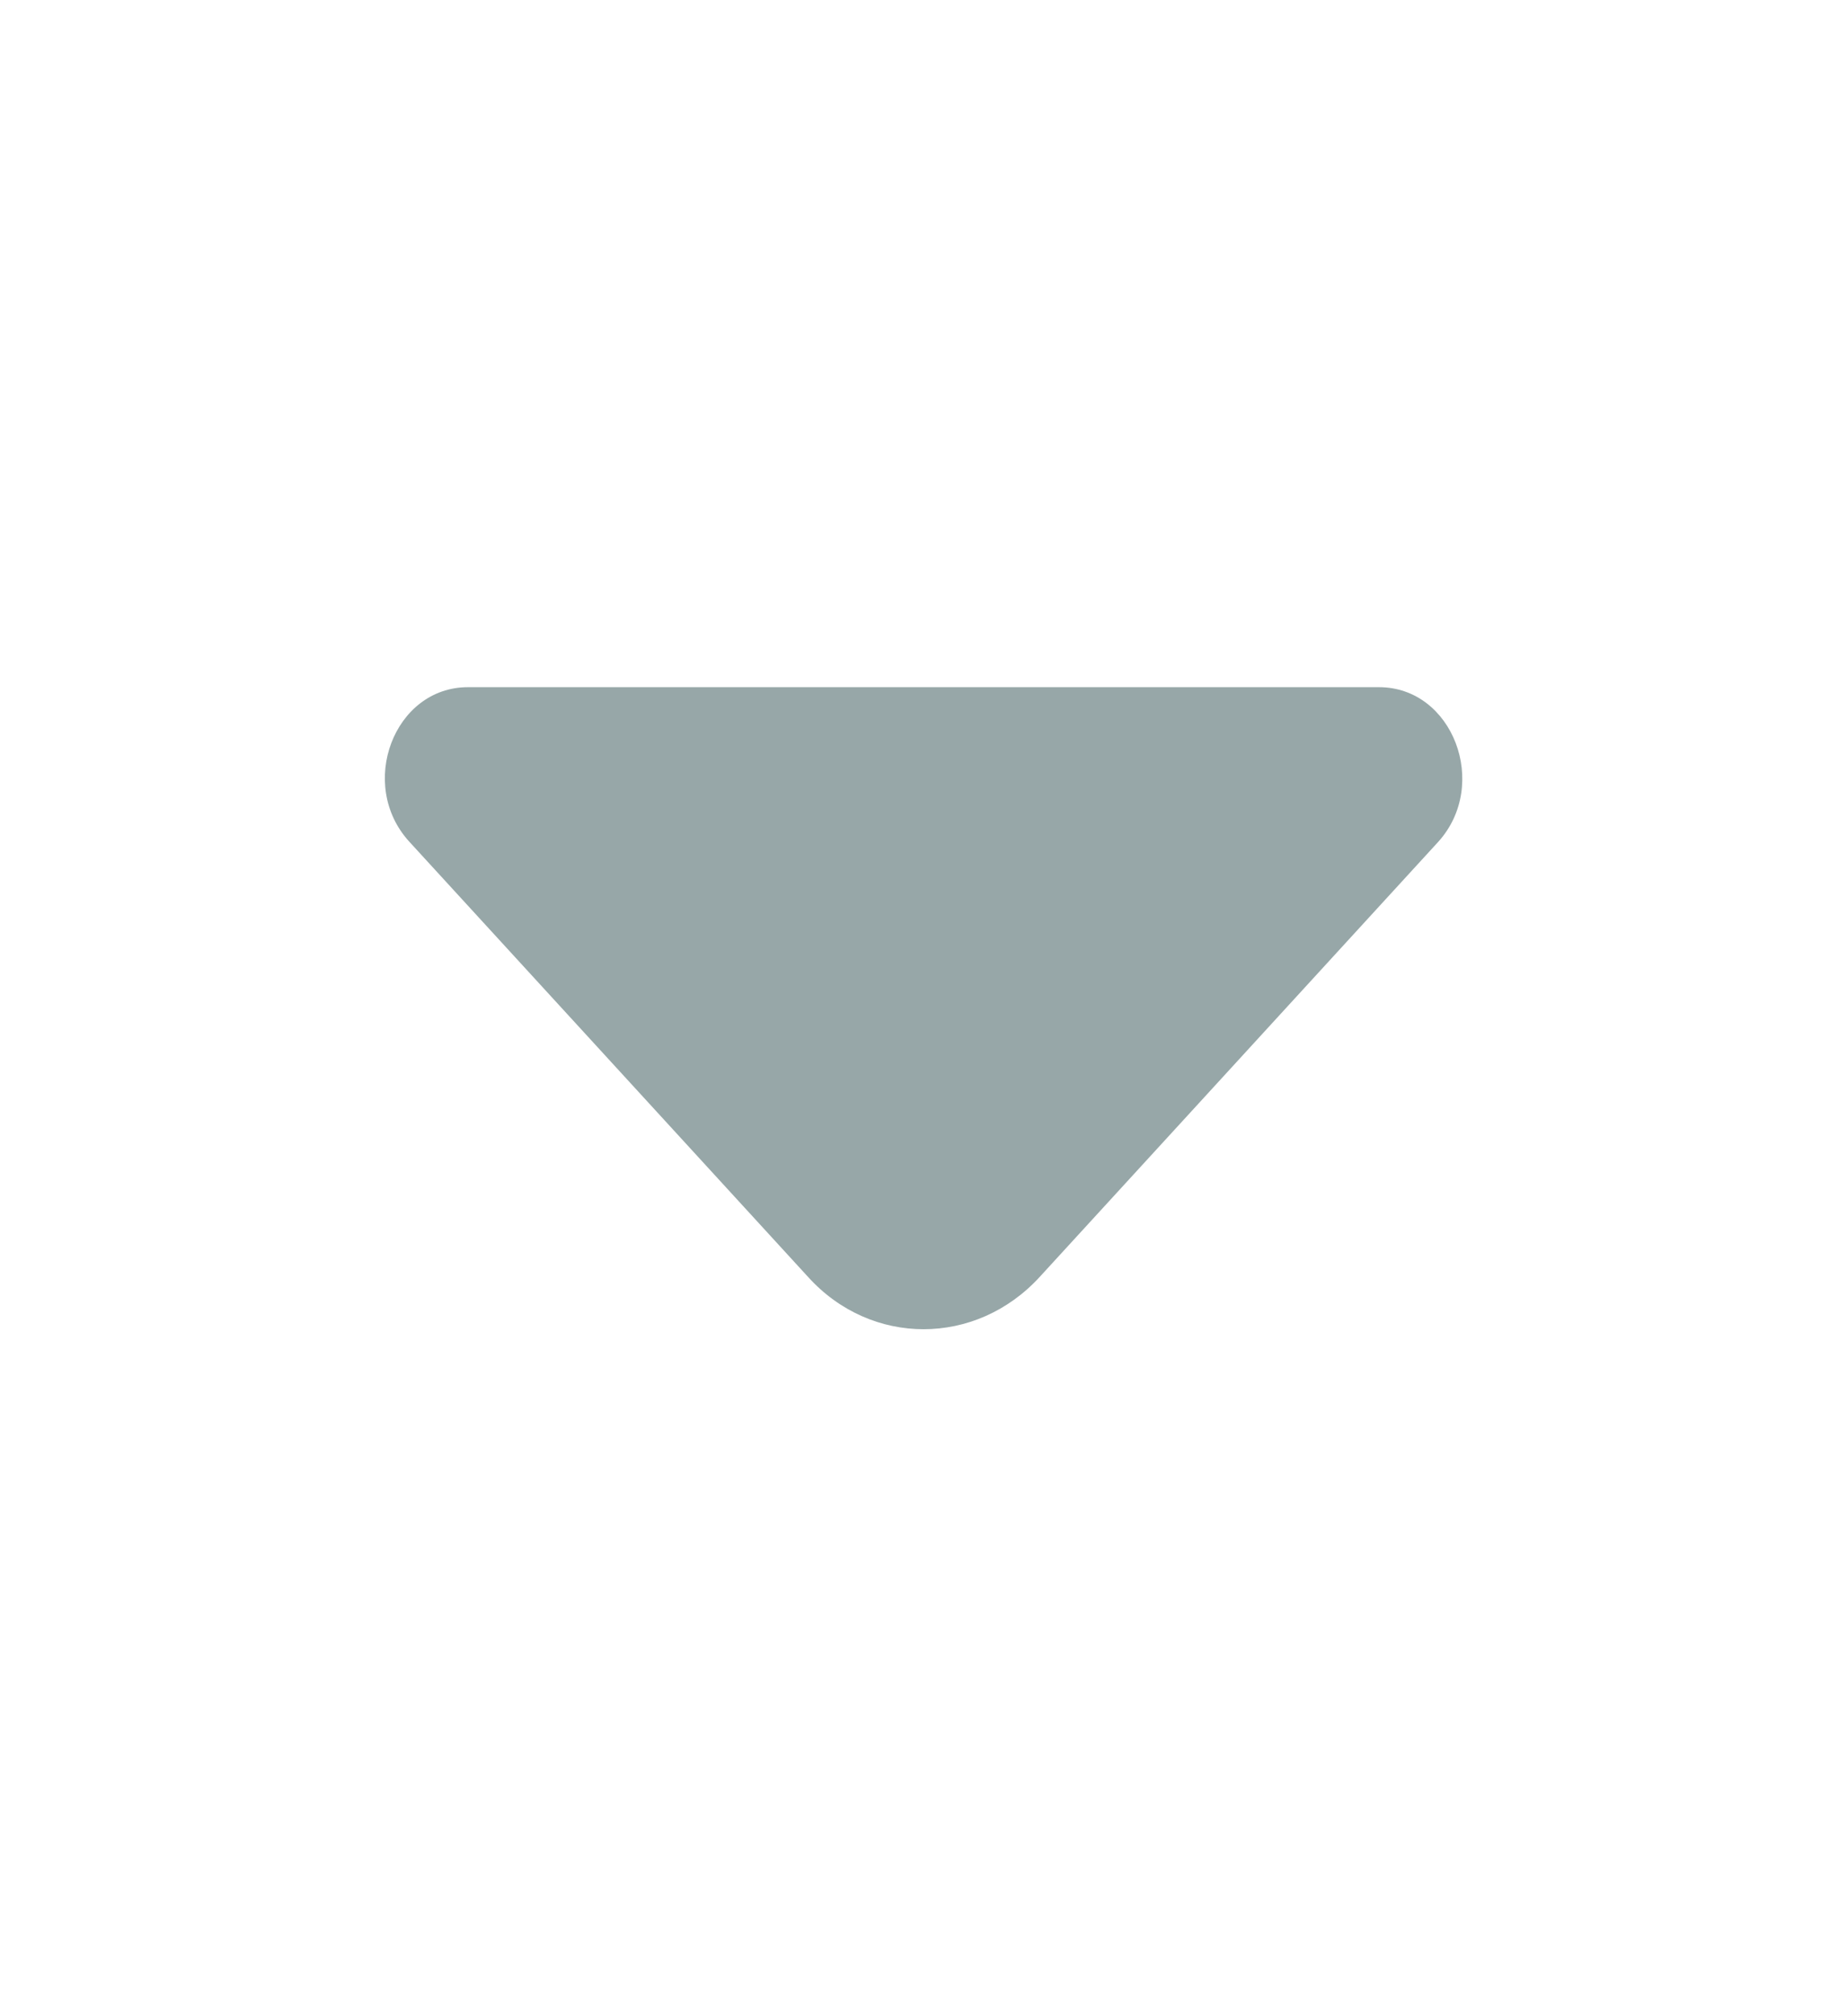 <svg width="22" height="24" viewBox="0 0 22 24" fill="none" xmlns="http://www.w3.org/2000/svg">
<path d="M12.384 15.2L14.19 13.23L17.132 10.02C17.746 9.34 17.306 8.18 16.426 8.18L10.715 8.18L5.573 8.18C4.693 8.18 4.253 9.34 4.876 10.02L9.625 15.2C10.376 16.03 11.623 16.03 12.384 15.2Z" fill="#97A7A8"/>
</svg>
